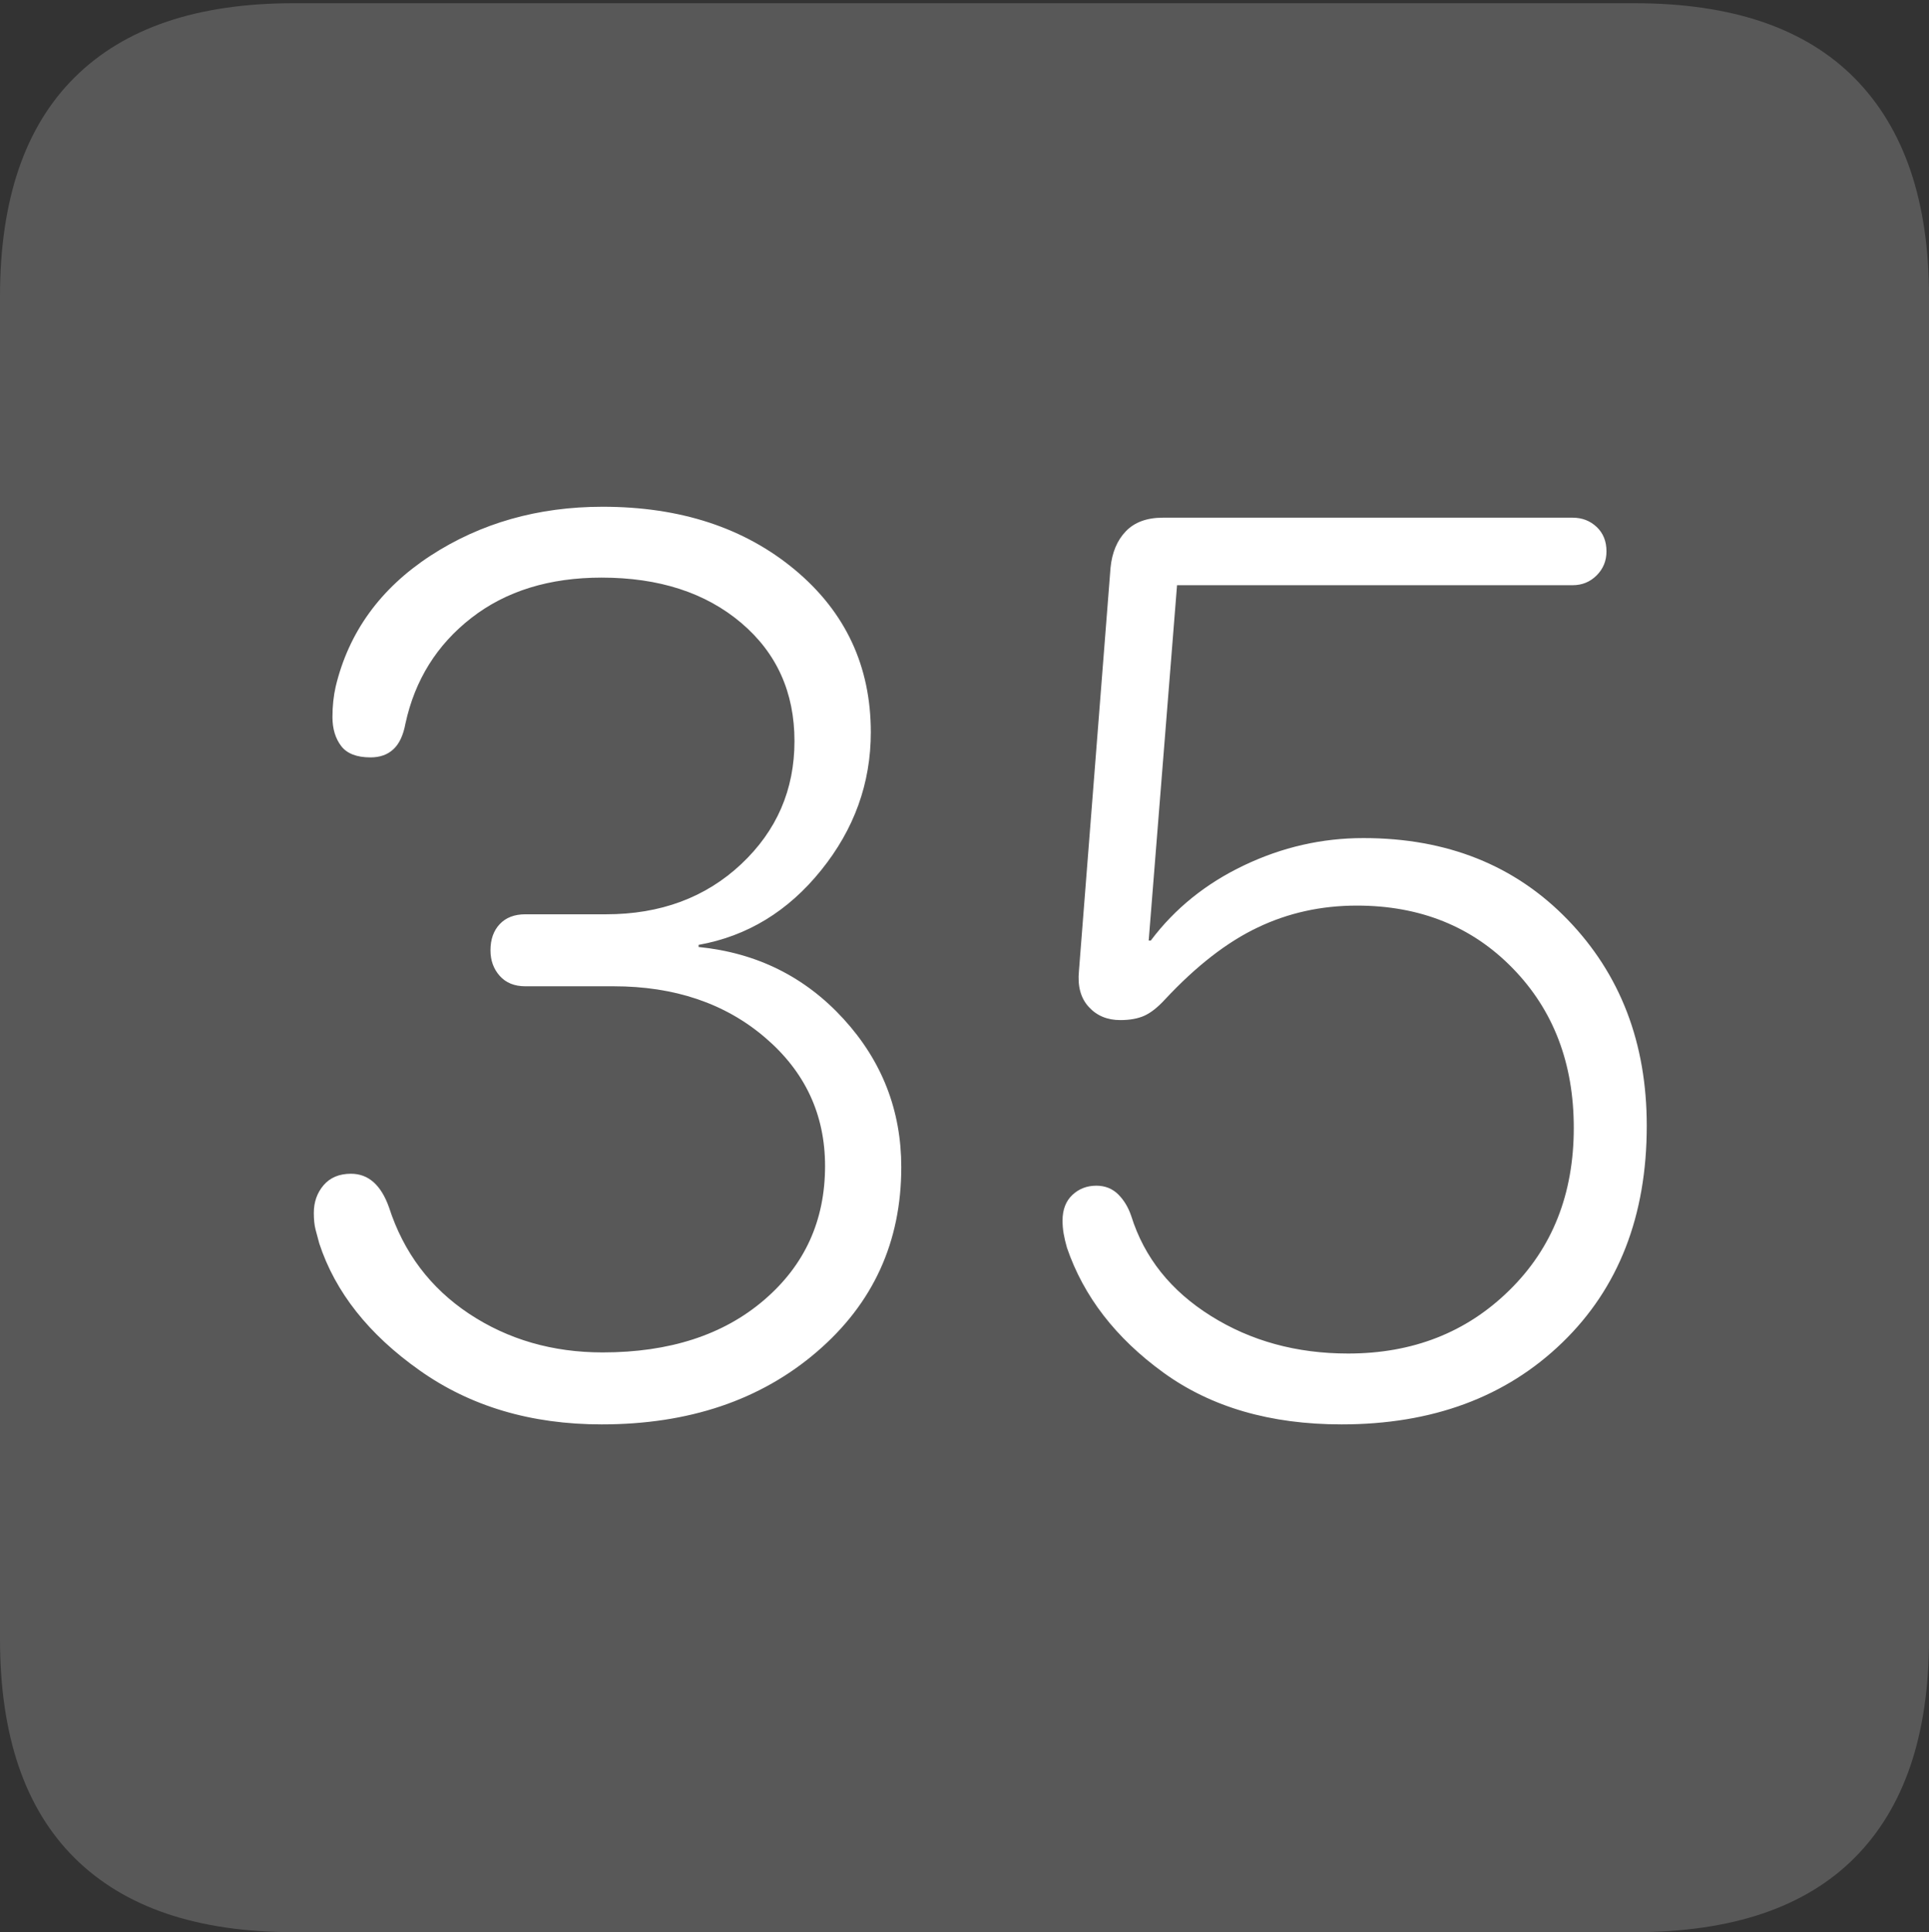 <?xml version="1.0" encoding="UTF-8"?>
<!--Generator: Apple Native CoreSVG 175-->
<!DOCTYPE svg
PUBLIC "-//W3C//DTD SVG 1.1//EN"
       "http://www.w3.org/Graphics/SVG/1.1/DTD/svg11.dtd">
<svg version="1.1" xmlns="http://www.w3.org/2000/svg" xmlns:xlink="http://www.w3.org/1999/xlink" width="17.285" height="17.314">
 <rect width="100%" height="100%" fill="#333333" stroke="none"/>
 <g>
  <rect height="17.314" opacity="0" width="17.285" x="0" y="0"/>
  <path d="M2.627 17.314L14.648 17.314Q15.957 17.314 16.621 16.645Q17.285 15.977 17.285 14.688L17.285 2.656Q17.285 1.377 16.621 0.703Q15.957 0.029 14.648 0.029L2.627 0.029Q1.338 0.029 0.669 0.693Q0 1.357 0 2.656L0 14.688Q0 15.986 0.669 16.65Q1.338 17.314 2.627 17.314Z" fill="rgba(255,255,255,0.18)"/>
  <path d="M5.391 12.764Q4.443 12.764 3.76 12.28Q3.076 11.797 2.861 11.143Q2.842 11.074 2.827 11.016Q2.812 10.957 2.812 10.869Q2.812 10.723 2.9 10.62Q2.988 10.518 3.145 10.518Q3.379 10.518 3.486 10.82Q3.682 11.426 4.204 11.773Q4.727 12.119 5.4 12.119Q6.299 12.119 6.846 11.65Q7.393 11.182 7.393 10.449Q7.393 9.756 6.855 9.297Q6.318 8.838 5.498 8.838L4.707 8.838Q4.561 8.838 4.478 8.745Q4.395 8.652 4.395 8.516Q4.395 8.369 4.478 8.281Q4.561 8.193 4.707 8.193L5.43 8.193Q6.162 8.193 6.641 7.744Q7.119 7.295 7.119 6.641Q7.119 5.986 6.641 5.581Q6.162 5.176 5.391 5.176Q4.688 5.176 4.224 5.537Q3.76 5.898 3.633 6.484Q3.604 6.641 3.525 6.714Q3.447 6.787 3.32 6.787Q3.135 6.787 3.057 6.685Q2.979 6.582 2.979 6.426Q2.979 6.279 3.008 6.152Q3.184 5.42 3.857 4.98Q4.531 4.541 5.4 4.541Q6.445 4.541 7.124 5.107Q7.803 5.674 7.803 6.562Q7.803 7.246 7.358 7.798Q6.914 8.35 6.26 8.467L6.26 8.486Q7.041 8.564 7.559 9.131Q8.076 9.697 8.076 10.459Q8.076 11.465 7.319 12.114Q6.562 12.764 5.391 12.764ZM12.021 12.764Q11.065 12.764 10.425 12.3Q9.785 11.836 9.561 11.182Q9.541 11.113 9.531 11.055Q9.521 10.996 9.521 10.938Q9.521 10.791 9.609 10.708Q9.697 10.625 9.824 10.625Q9.941 10.625 10.02 10.703Q10.098 10.781 10.137 10.898Q10.312 11.455 10.85 11.792Q11.387 12.129 12.08 12.129Q12.949 12.129 13.525 11.562Q14.102 10.996 14.102 10.107Q14.102 9.238 13.555 8.677Q13.008 8.115 12.158 8.115Q11.68 8.115 11.27 8.311Q10.859 8.506 10.44 8.955Q10.342 9.062 10.254 9.102Q10.166 9.141 10.039 9.141Q9.863 9.141 9.756 9.023Q9.648 8.906 9.668 8.701L9.951 5.088Q9.971 4.883 10.088 4.761Q10.205 4.639 10.42 4.639L14.092 4.639Q14.219 4.639 14.307 4.722Q14.395 4.805 14.395 4.941Q14.395 5.068 14.307 5.156Q14.219 5.244 14.092 5.244L10.547 5.244L10.293 8.428L10.312 8.428Q10.635 7.998 11.148 7.754Q11.66 7.51 12.217 7.51Q13.34 7.51 14.048 8.242Q14.756 8.975 14.756 10.088Q14.756 11.299 13.999 12.031Q13.242 12.764 12.021 12.764Z" fill="#ffffff"/>
 </g>
</svg>
